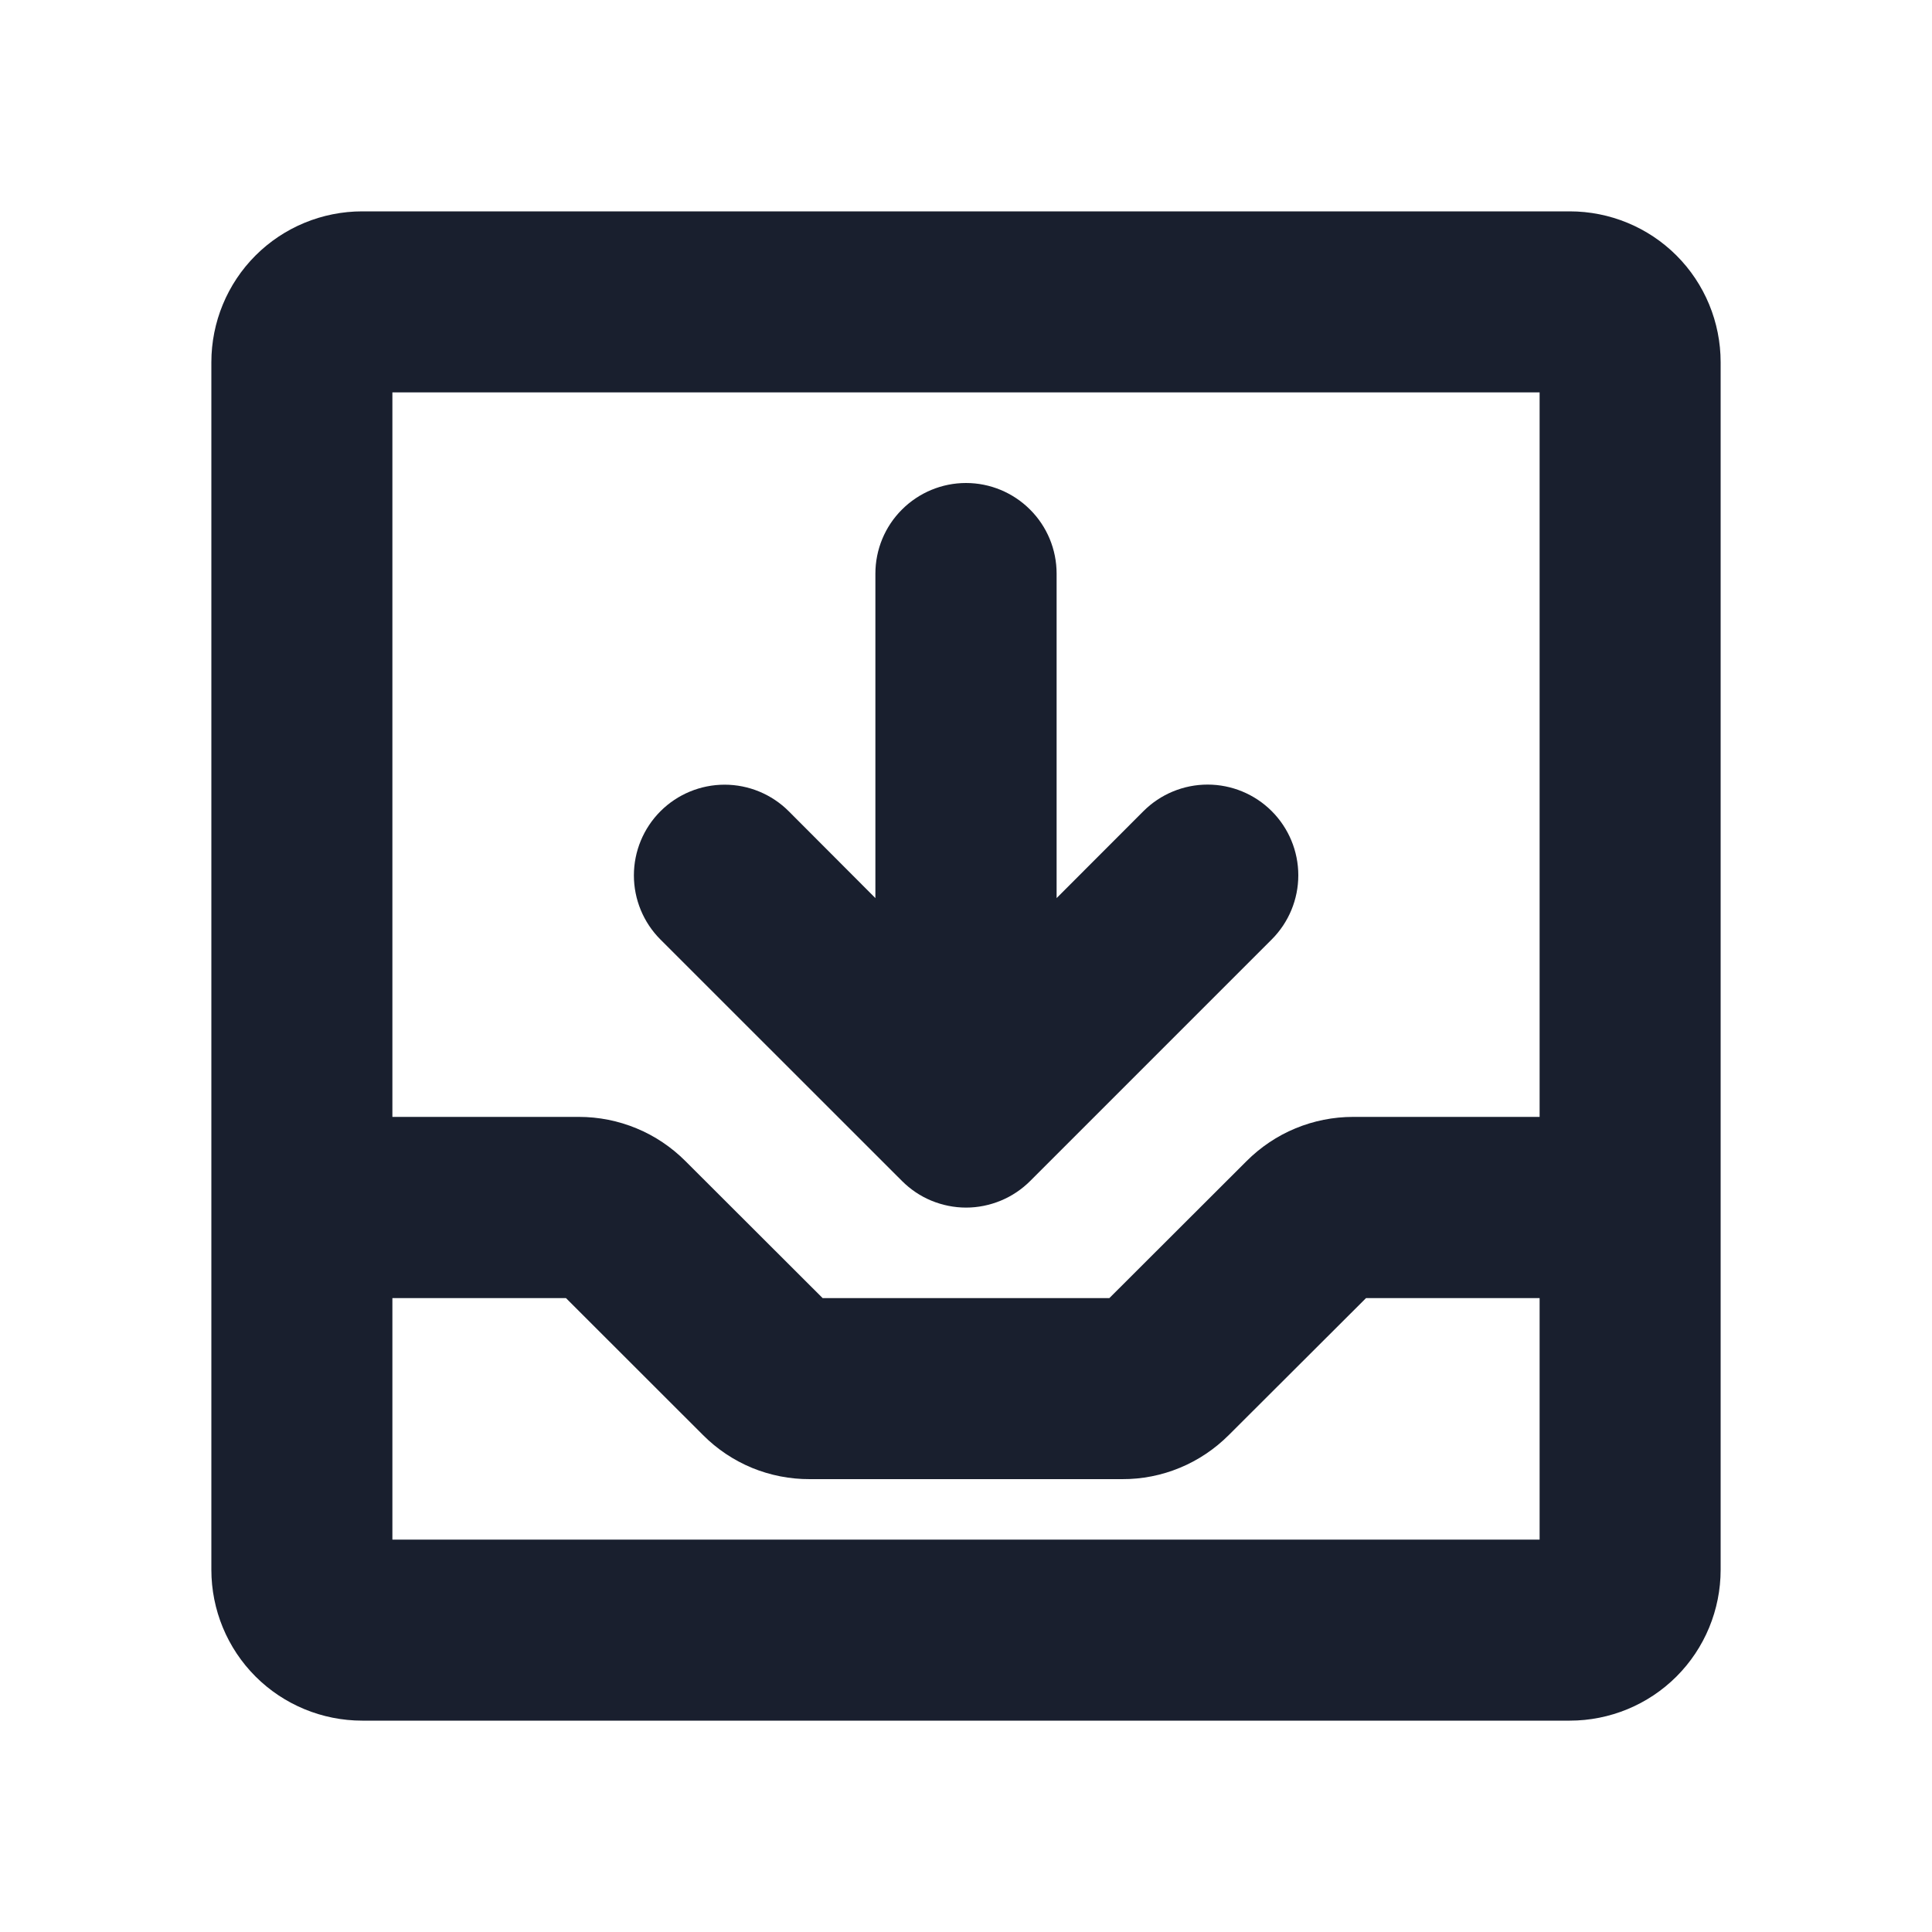 <svg width="20" height="20" viewBox="0 0 20 20" fill="none" xmlns="http://www.w3.org/2000/svg">
<path d="M16.25 2.188H3.75C3.336 2.188 2.938 2.352 2.645 2.645C2.352 2.938 2.188 3.336 2.188 3.75V16.25C2.188 16.664 2.352 17.062 2.645 17.355C2.938 17.648 3.336 17.812 3.75 17.812H16.25C16.664 17.812 17.062 17.648 17.355 17.355C17.648 17.062 17.812 16.664 17.812 16.25V3.75C17.812 3.336 17.648 2.938 17.355 2.645C17.062 2.352 16.664 2.188 16.25 2.188ZM15.938 4.062V11.562H14.009C13.803 11.562 13.6 11.602 13.41 11.681C13.221 11.759 13.049 11.875 12.904 12.02L11.484 13.438H8.516L7.096 12.02C6.951 11.875 6.779 11.759 6.59 11.681C6.4 11.602 6.197 11.562 5.991 11.562H4.062V4.062H15.938ZM4.062 15.938V13.438H5.859L7.277 14.855C7.422 15.001 7.594 15.116 7.784 15.195C7.974 15.273 8.178 15.313 8.384 15.312H11.616C11.822 15.313 12.025 15.273 12.215 15.194C12.404 15.116 12.576 15 12.721 14.855L14.141 13.438H15.938V15.938H4.062ZM6.837 9.726C6.661 9.55 6.562 9.311 6.562 9.062C6.562 8.813 6.661 8.574 6.837 8.398C7.013 8.222 7.252 8.123 7.501 8.123C7.75 8.123 7.989 8.222 8.165 8.398L9.062 9.297V5.938C9.062 5.689 9.161 5.45 9.337 5.275C9.513 5.099 9.751 5 10 5C10.249 5 10.487 5.099 10.663 5.275C10.839 5.45 10.938 5.689 10.938 5.938V9.297L11.837 8.397C12.013 8.221 12.252 8.122 12.501 8.122C12.75 8.122 12.989 8.221 13.165 8.397C13.341 8.573 13.44 8.812 13.44 9.061C13.44 9.31 13.341 9.549 13.165 9.725L10.665 12.225C10.578 12.312 10.474 12.382 10.36 12.429C10.246 12.476 10.124 12.501 10.001 12.501C9.877 12.501 9.755 12.476 9.641 12.429C9.527 12.382 9.424 12.312 9.337 12.225L6.837 9.726Z" fill="#191F2E"/>
</svg>
